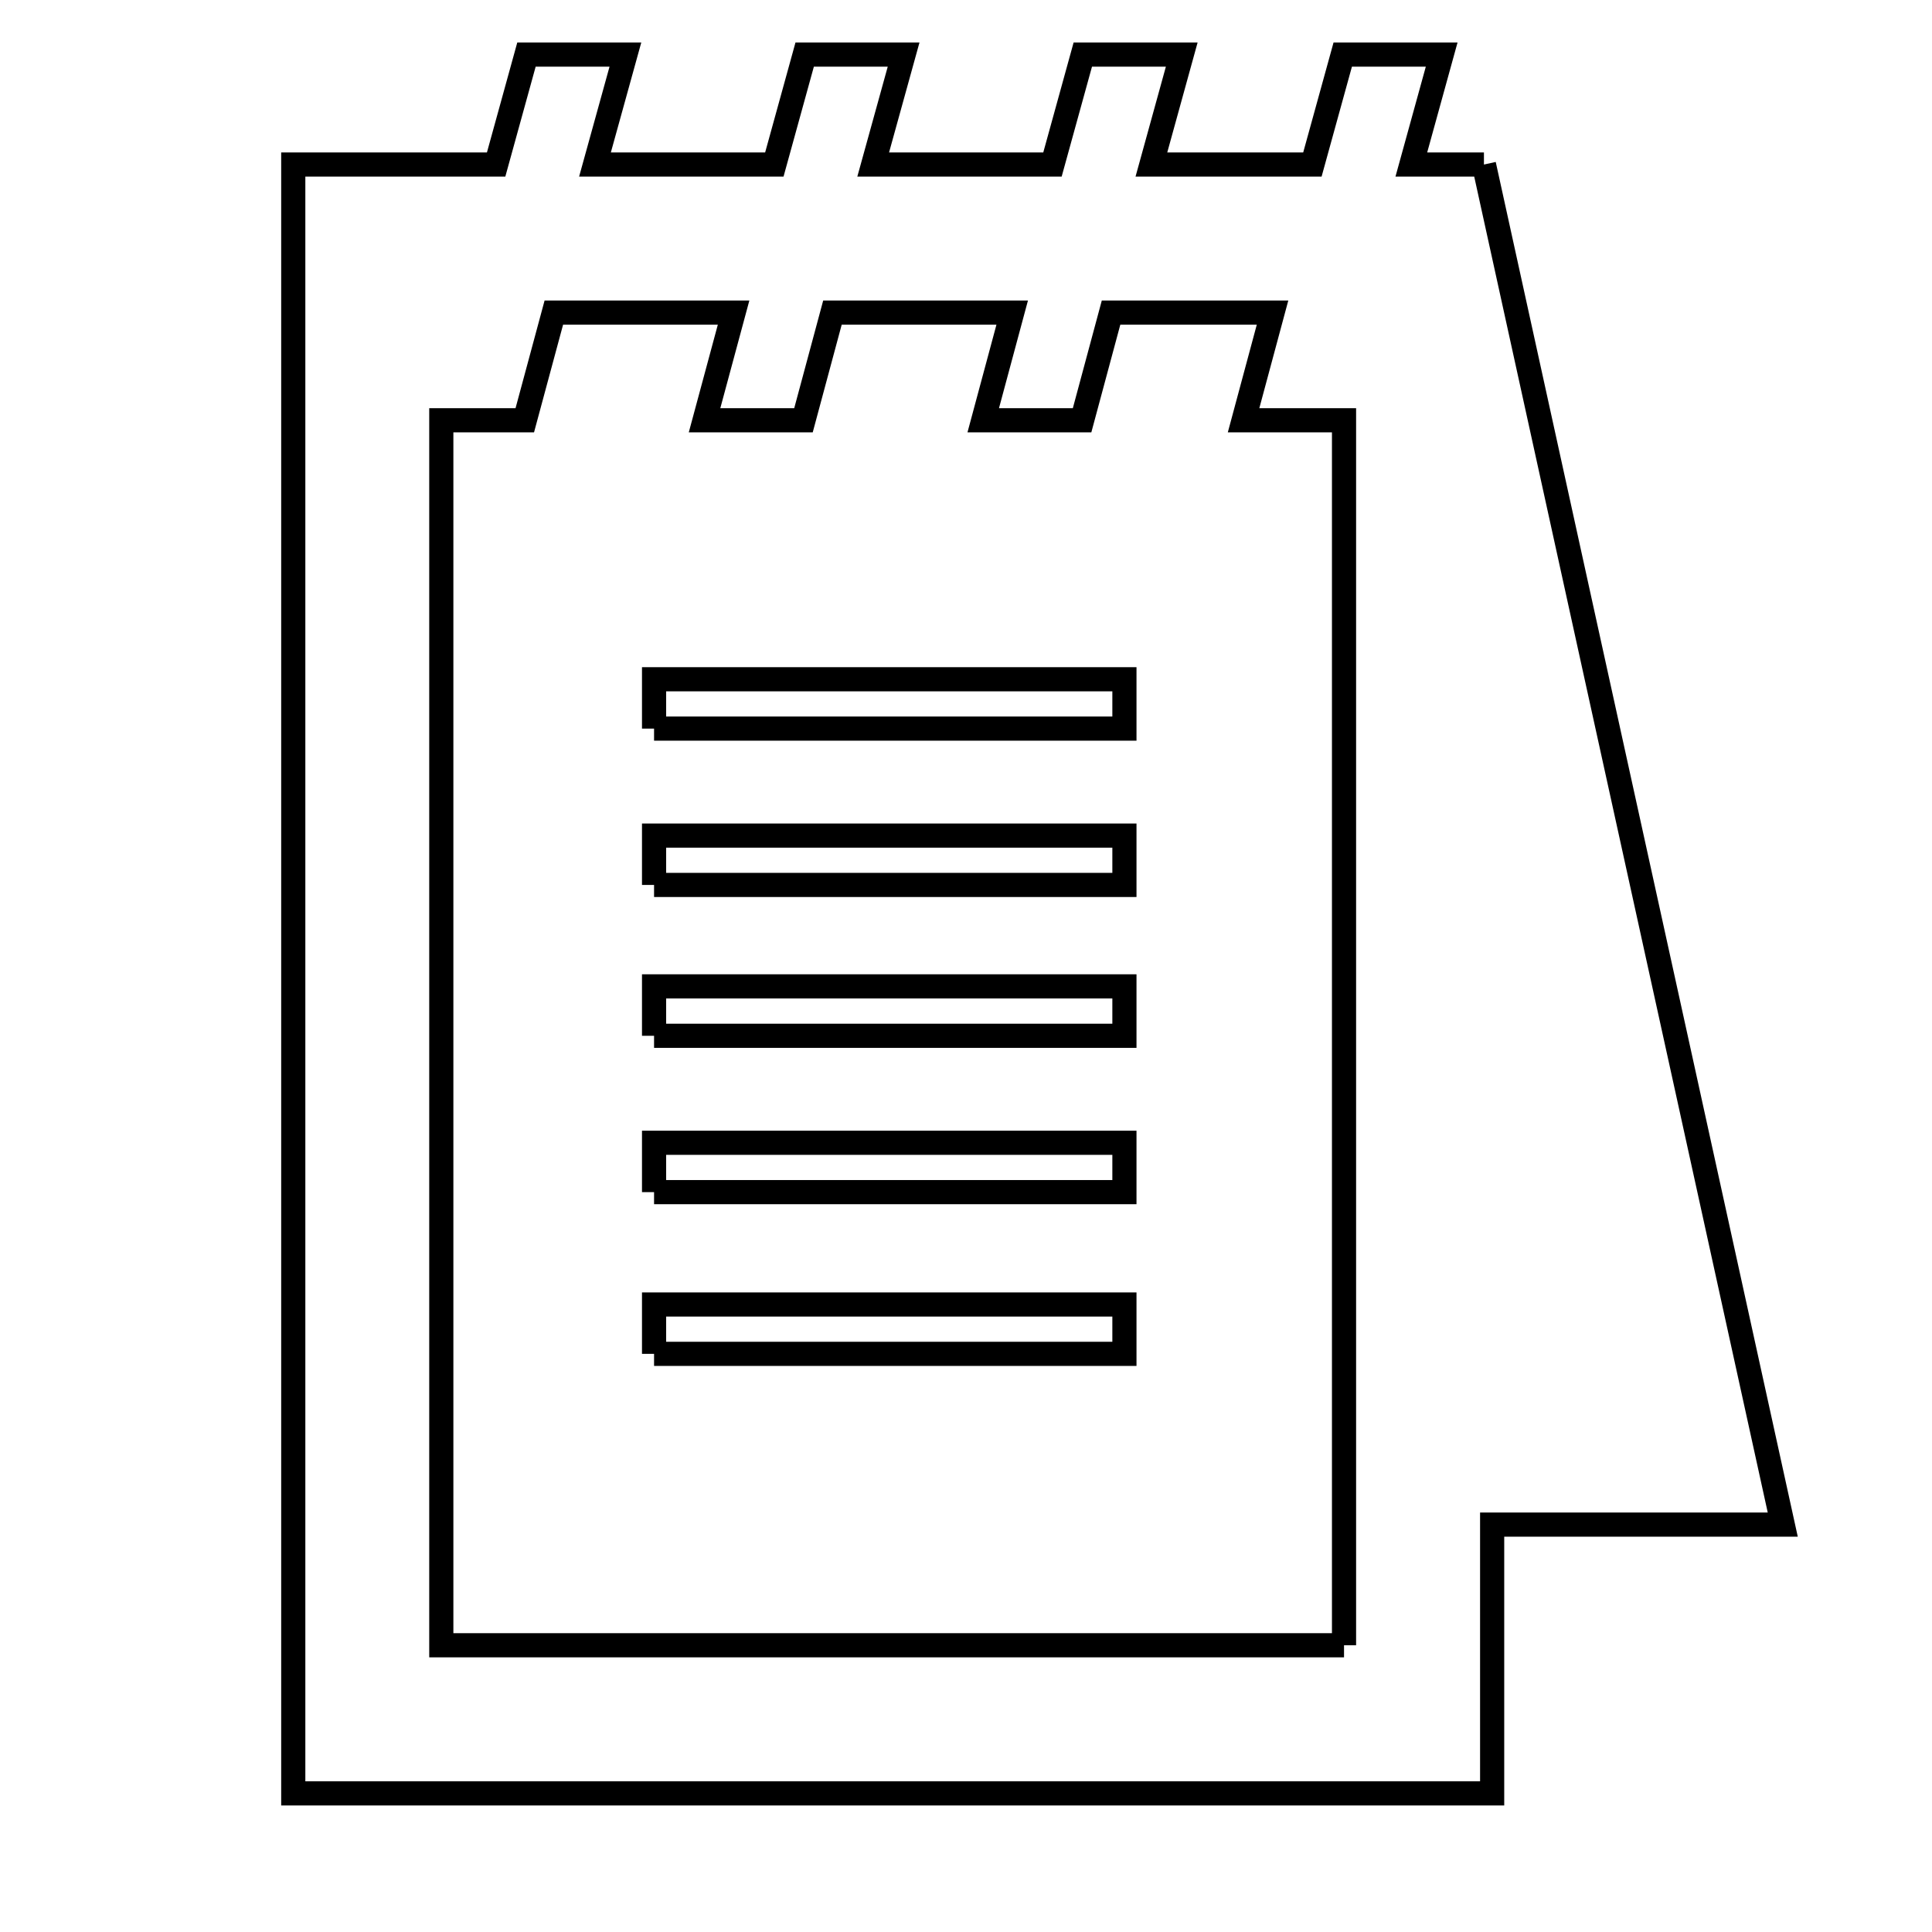 <svg xmlns="http://www.w3.org/2000/svg" viewBox="0.0 0.0 24.0 24.0" height="200px" width="200px"><path fill="none" stroke="black" stroke-width=".3" stroke-opacity="1.0"  filling="0" d="M18.434 2.044 L19.671 7.676 L20.909 13.307 L22.146 18.939 L18.536 18.939 L18.536 22.278 L11.089 22.278 L3.643 22.278 L3.643 15.533 L3.643 8.788 L3.643 2.044 L6.163 2.044 L6.54 0.678 L7.769 0.678 L7.391 2.044 L9.619 2.044 L9.996 0.678 L11.225 0.678 L10.847 2.044 L13.074 2.044 L13.451 0.678 L14.68 0.678 L14.303 2.044 L16.303 2.044 L16.68 0.678 L17.909 0.678 L17.532 2.044 L18.434 2.044"></path>
<path fill="none" stroke="black" stroke-width=".3" stroke-opacity="1.0"  filling="0" d="M8.125 9.051 L8.125 8.438 L13.968 8.438 L13.968 9.051 L8.125 9.051"></path>
<path fill="none" stroke="black" stroke-width=".3" stroke-opacity="1.0"  filling="0" d="M8.125 10.993 L8.125 10.38 L13.968 10.38 L13.968 10.993 L8.125 10.993"></path>
<path fill="none" stroke="black" stroke-width=".3" stroke-opacity="1.0"  filling="0" d="M8.125 12.867 L8.125 12.253 L13.968 12.253 L13.968 12.867 L8.125 12.867"></path>
<path fill="none" stroke="black" stroke-width=".3" stroke-opacity="1.0"  filling="0" d="M8.125 14.809 L8.125 14.196 L13.968 14.196 L13.968 14.809 L8.125 14.809"></path>
<path fill="none" stroke="black" stroke-width=".3" stroke-opacity="1.0"  filling="0" d="M8.125 16.818 L8.125 16.205 L13.968 16.205 L13.968 16.818 L8.125 16.818"></path>
<path fill="none" stroke="black" stroke-width=".3" stroke-opacity="1.0"  filling="0" d="M16.696 20.438 L11.089 20.438 L5.482 20.438 L5.482 15.366 L5.482 10.294 L5.482 5.221 L6.519 5.221 L6.88 3.883 L9.113 3.883 L8.752 5.221 L9.981 5.221 L10.341 3.883 L12.574 3.883 L12.214 5.221 L13.442 5.221 L13.802 3.883 L15.808 3.883 L15.448 5.221 L16.696 5.221 L16.696 10.294 L16.696 15.366 L16.696 20.438"></path></svg>